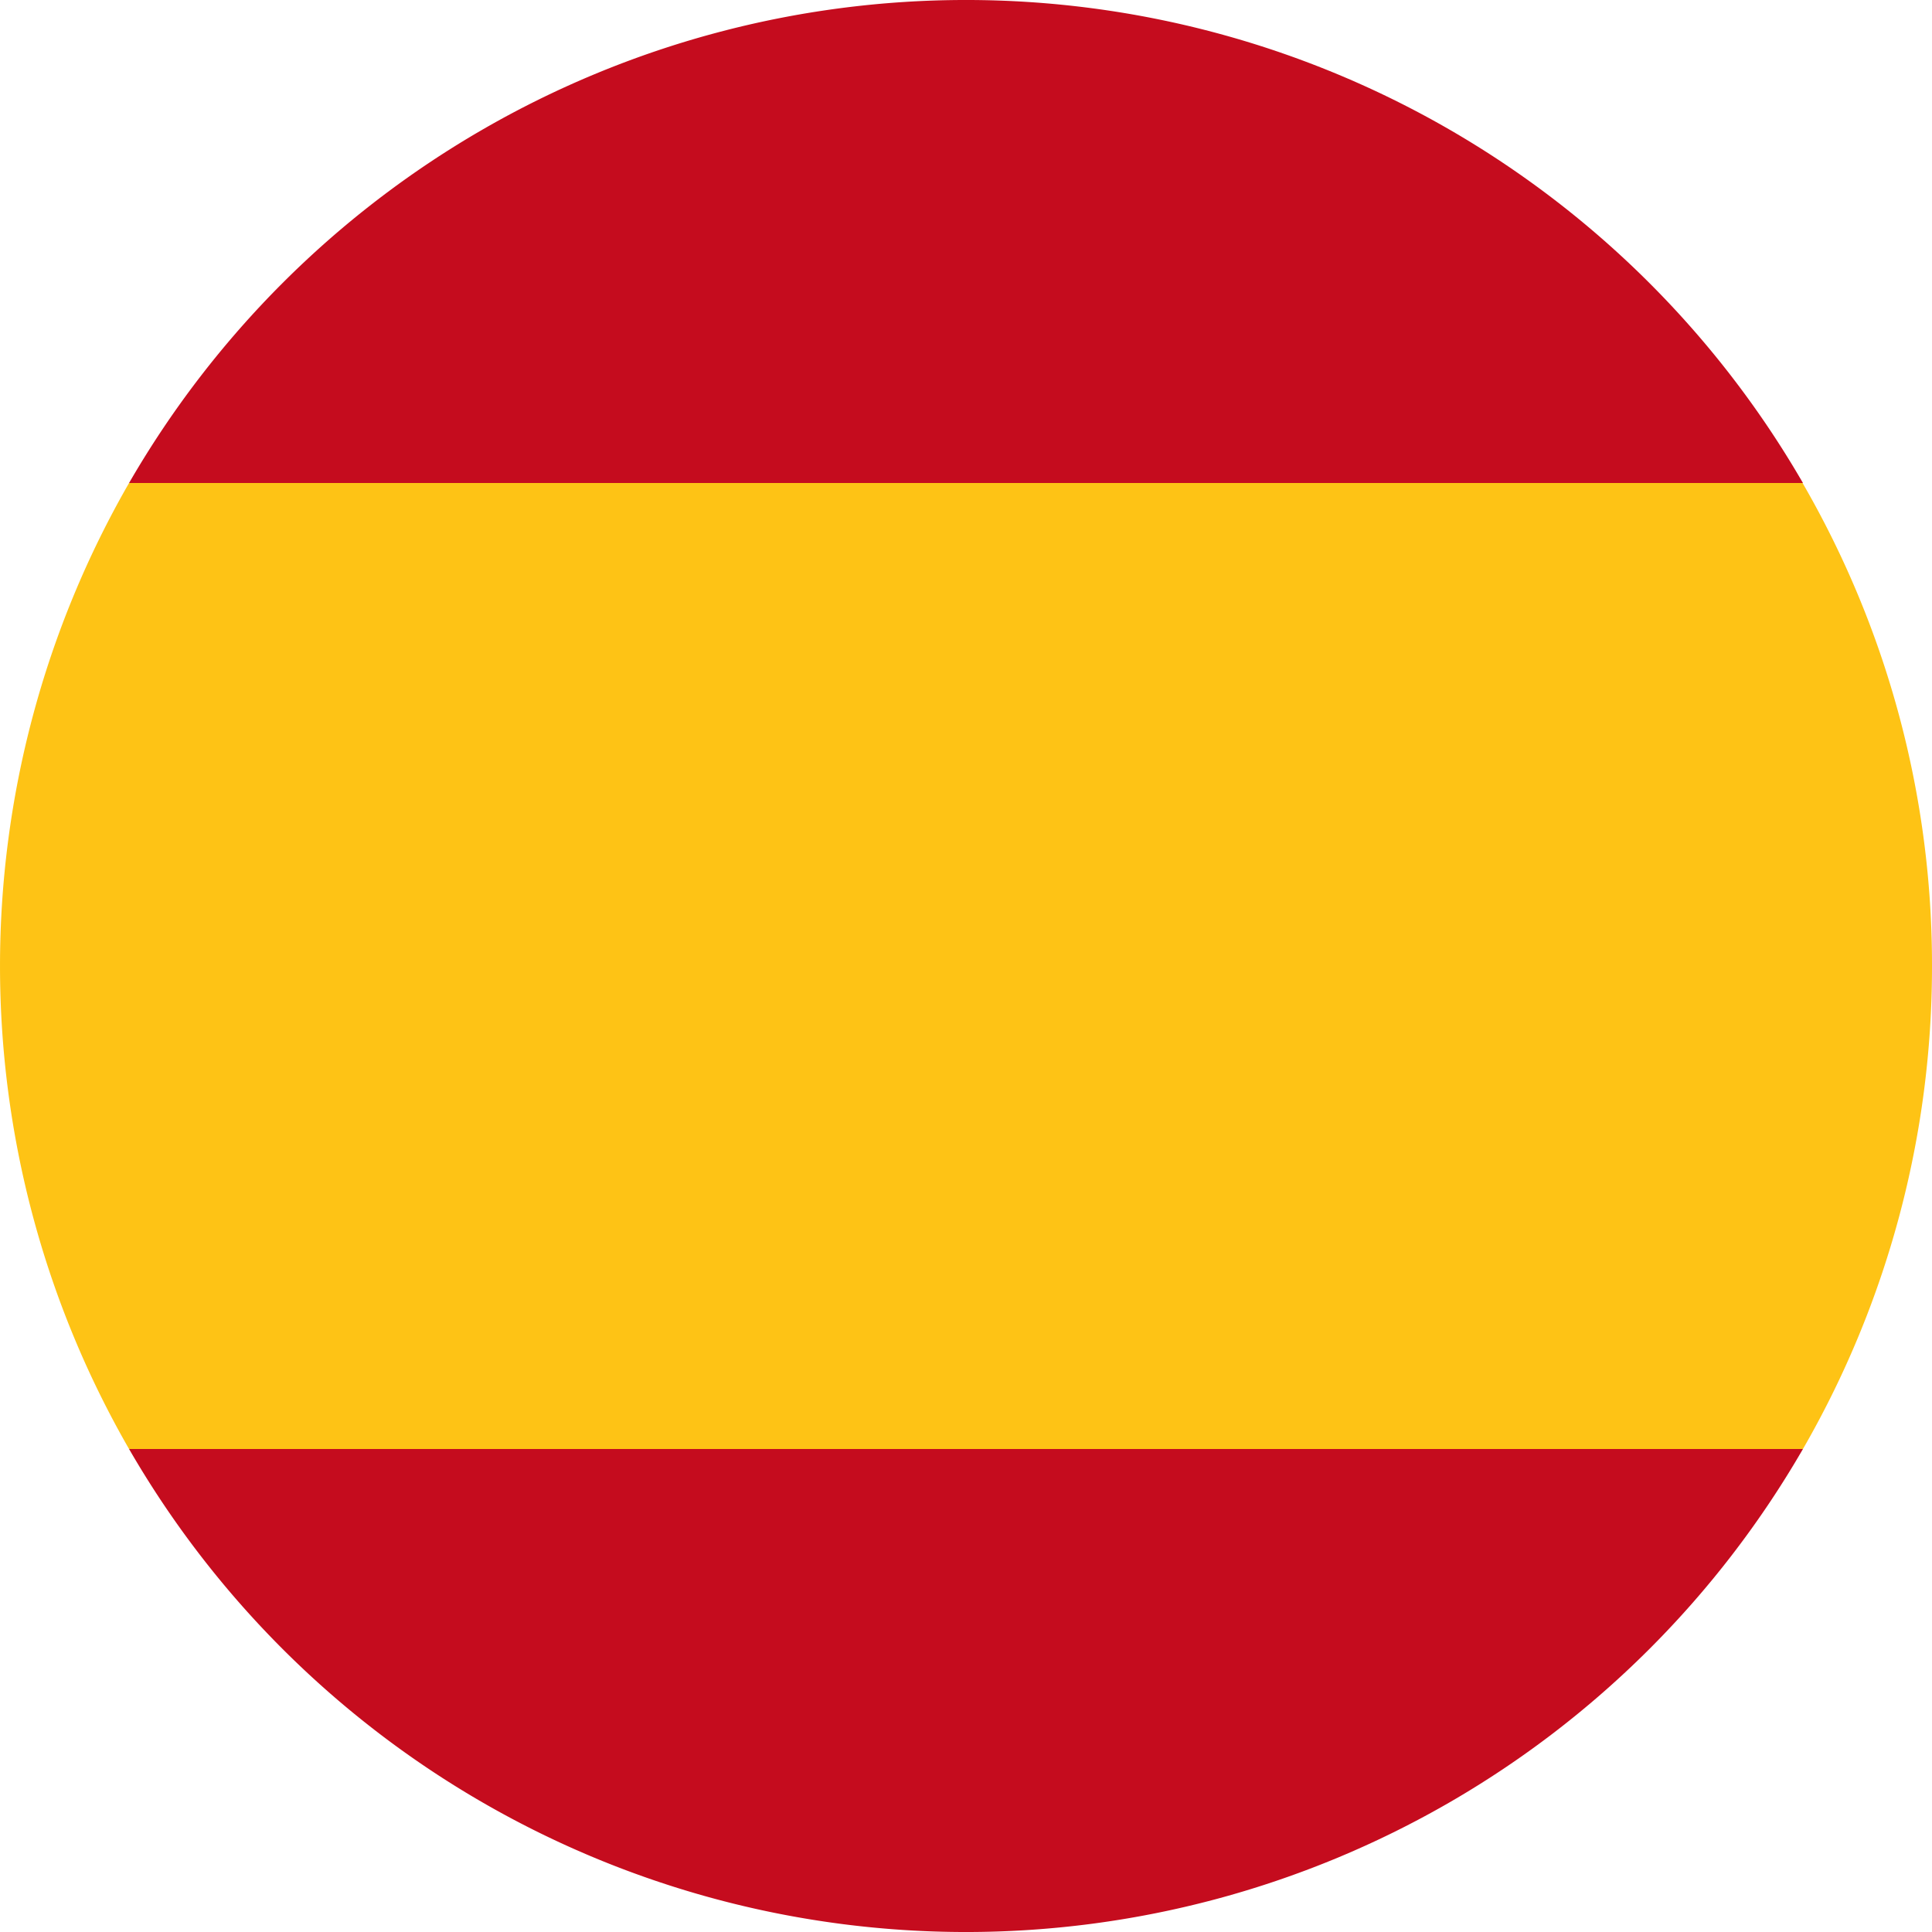 <svg id="Espanha" xmlns="http://www.w3.org/2000/svg" width="25" height="25" viewBox="0 0 25 25">
  <g id="Grupo_4" data-name="Grupo 4">
    <g id="Grupo_1" data-name="Grupo 1" transform="translate(1.67)">
      <path id="Caminho_3" data-name="Caminho 3" d="M55.86,6.25H34.2a12.508,12.508,0,0,1,21.66,0Z" transform="translate(-34.2)" fill="#c50c1e"/>
    </g>
    <g id="Grupo_2" data-name="Grupo 2" transform="translate(1.67 18.75)">
      <path id="Caminho_4" data-name="Caminho 4" d="M55.86,384a12.508,12.508,0,0,1-21.66,0Z" transform="translate(-34.2 -384)" fill="#c50c1e"/>
    </g>
    <g id="Grupo_3" data-name="Grupo 3" transform="translate(0 6.25)">
      <path id="Caminho_5" data-name="Caminho 5" d="M25,134.25a12.492,12.492,0,0,1-1.67,6.25H1.67a12.531,12.531,0,0,1,0-12.5H23.325A12.445,12.445,0,0,1,25,134.25Z" transform="translate(0 -128)" fill="#fec315"/>
    </g>
  </g>
</svg>

